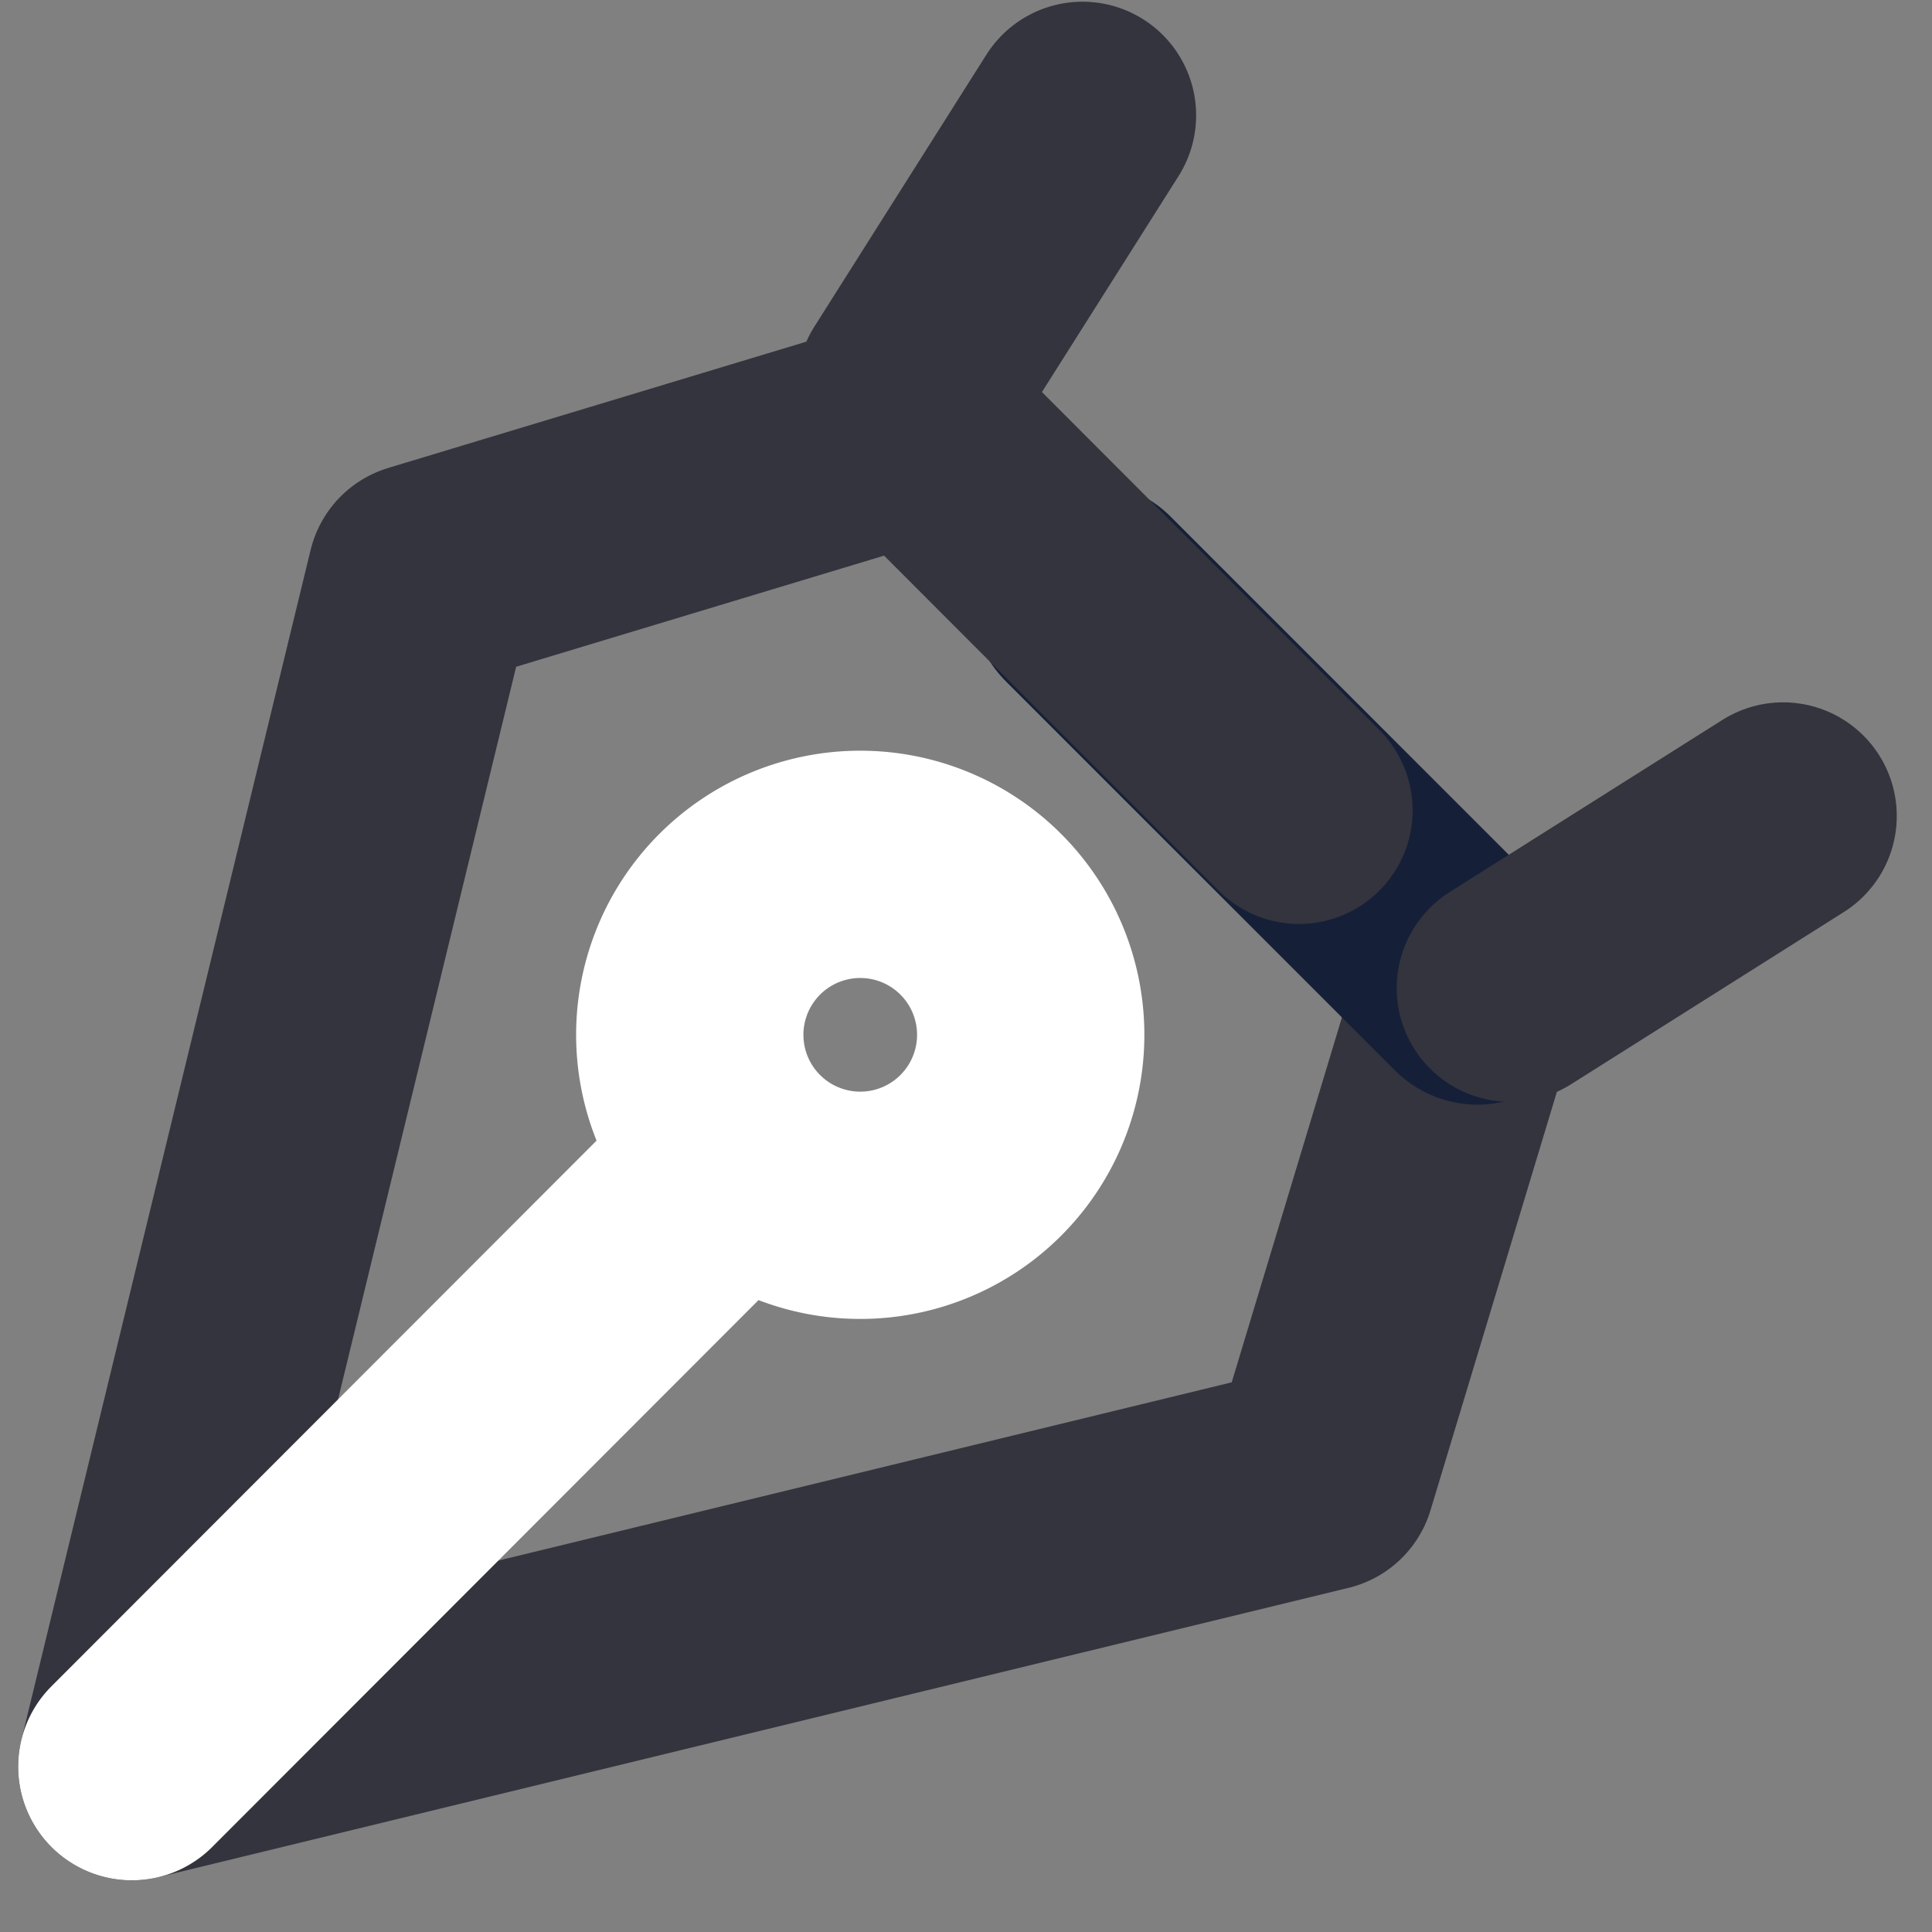 <svg xmlns="http://www.w3.org/2000/svg" width="34" height="34" viewBox="0 0 34 34">
    <rect x="0" y="0" width="34" height="34" fill="#808080" stroke="none"/>
    <g fill="none" fill-rule="evenodd" stroke-linecap="round" stroke-linejoin="round">
        <path stroke="#34343E" stroke-width="4" d="M23.26 26L2.32 31.09M25.8 17.59L23.26 26"/>
        <path stroke="#152038" stroke-width="4.1" d="M19.15 10.54L26 17.39"/>
        <path stroke="#34343E" stroke-width="4" d="M31.38 14.36l-4.8 3.03M7.41 10.15L2.32 31.09M15.82 7.61l-8.41 2.54M22.86 14.26l-6.84-6.85M19.05 2.03l-3.03 4.79"/>
        <path stroke="#FFF" stroke-width="4" d="M12 21.4l-9.68 9.69M17.23 16.06l.06.06a3 3 0 1 1-.06-.06"/>
    </g>
</svg>
